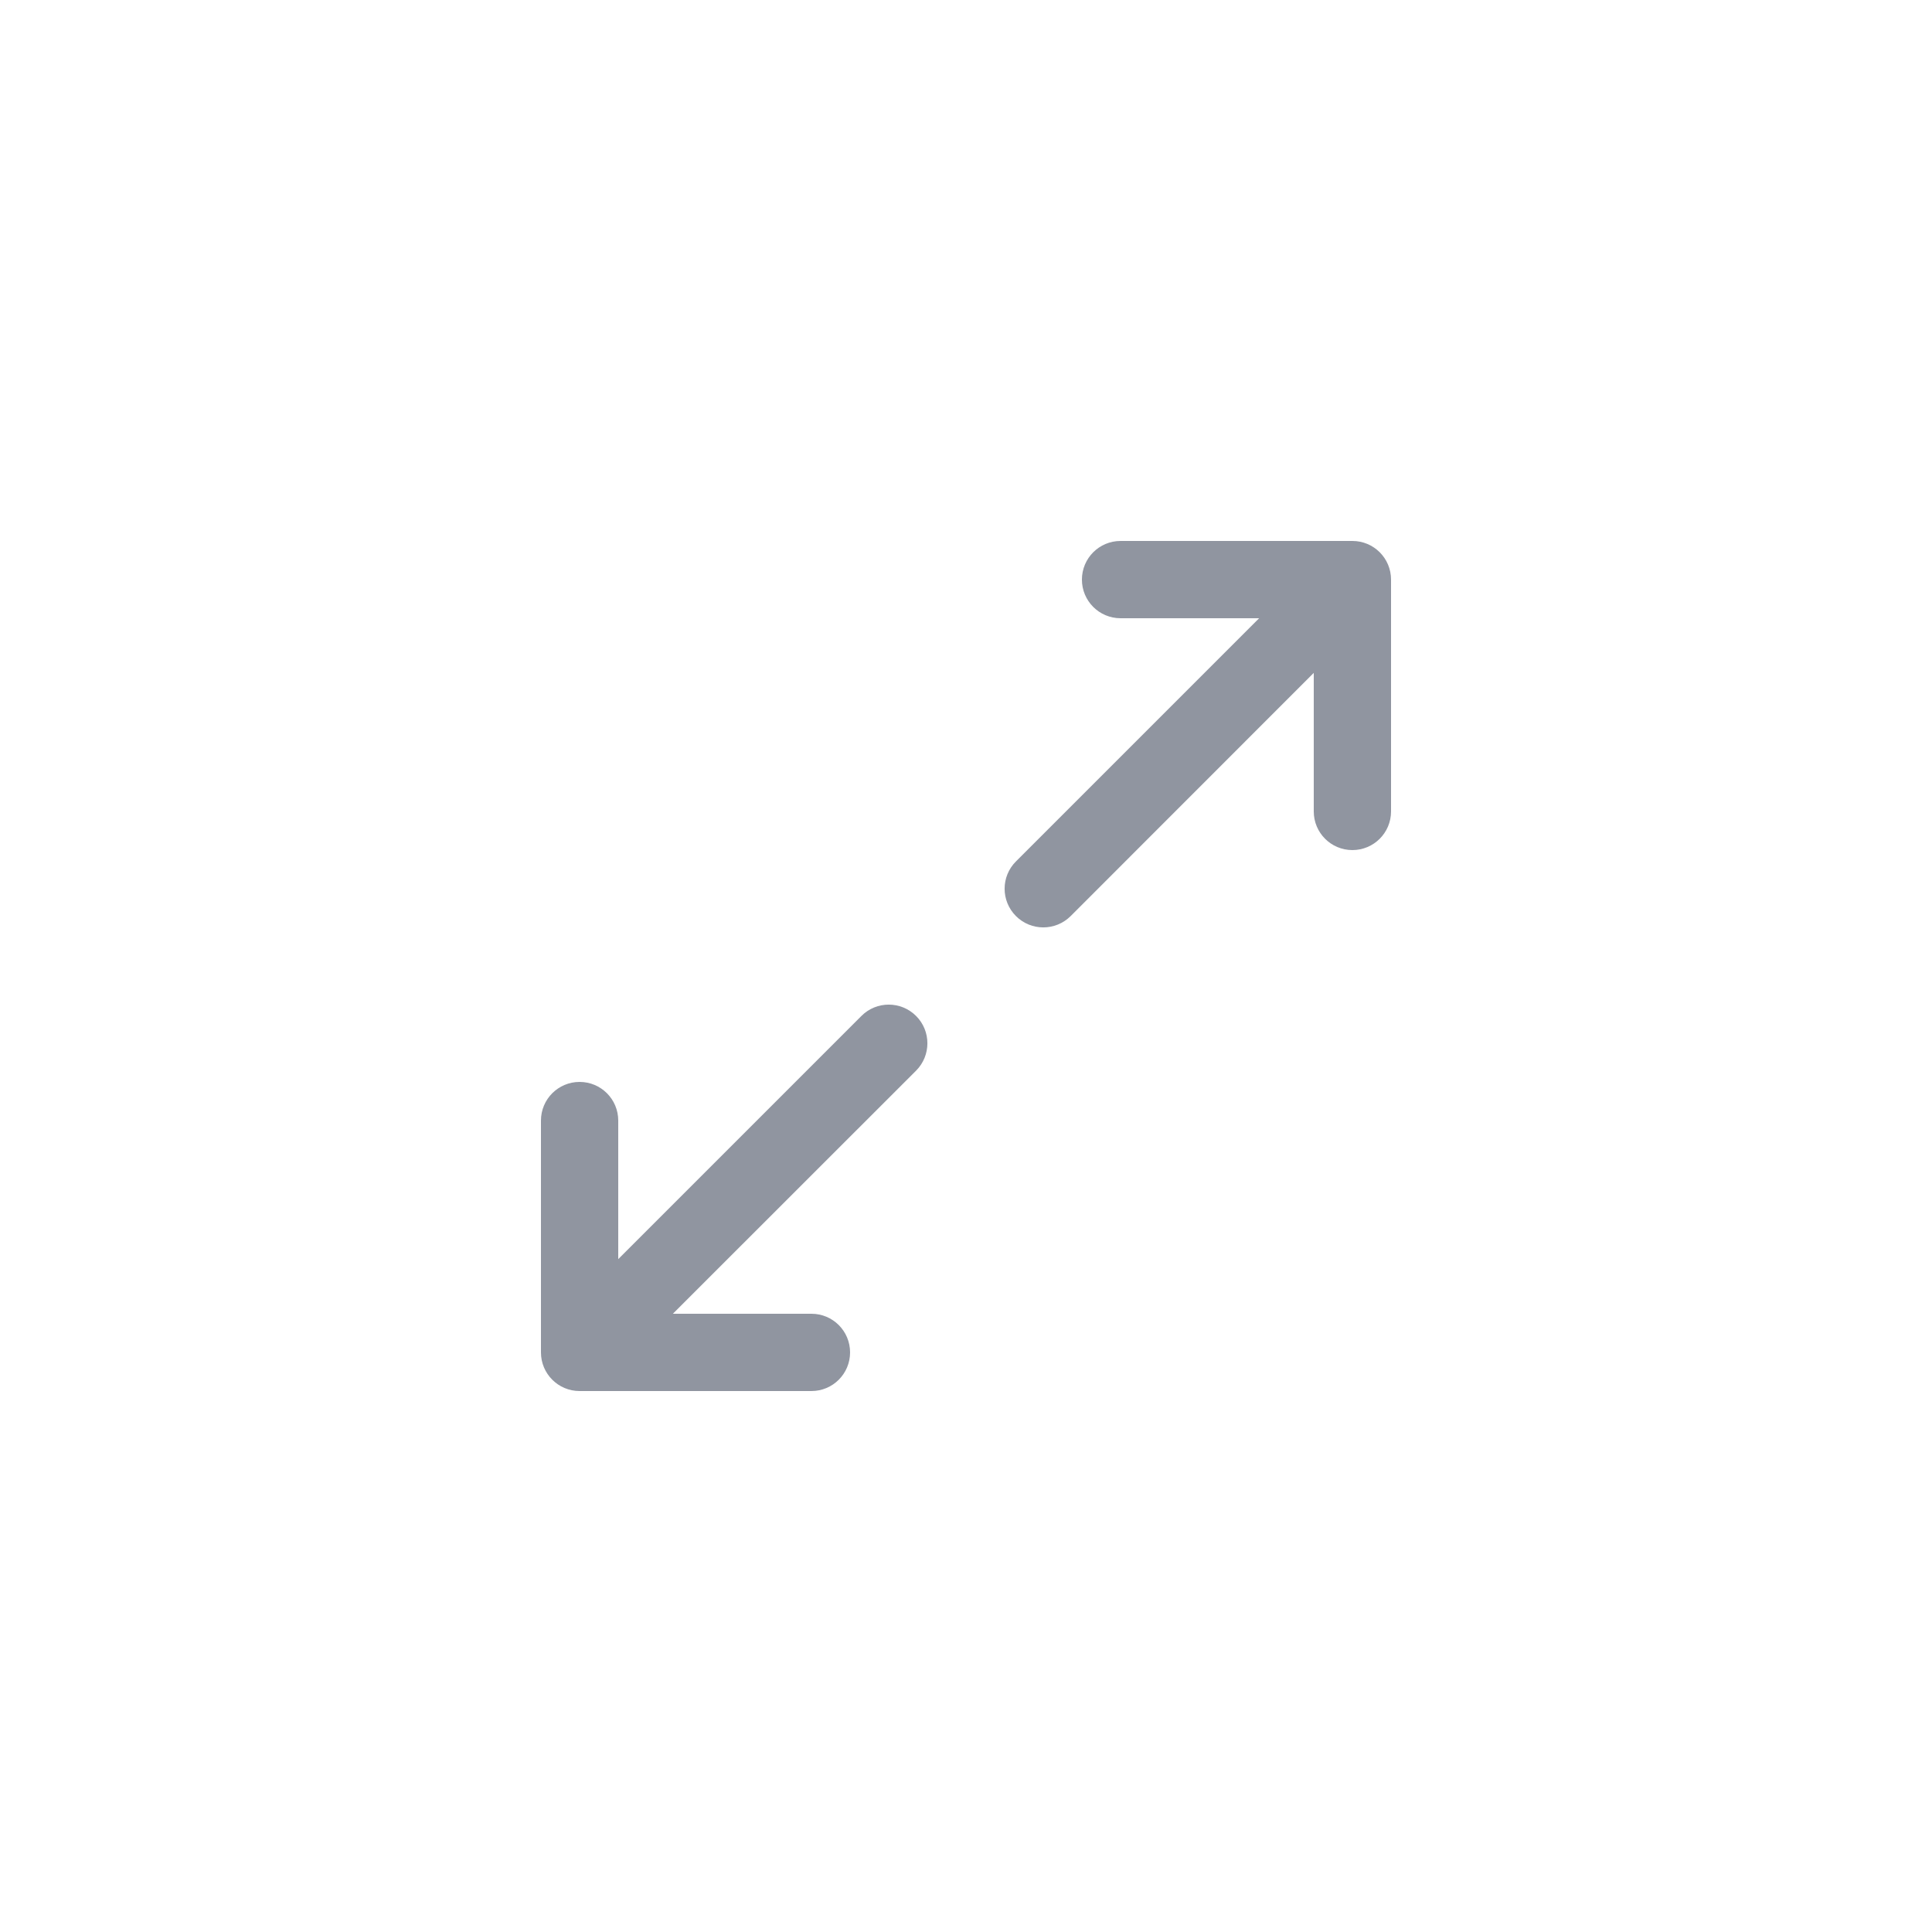 <svg width="36" height="36" viewBox="0 0 36 36" fill="none" xmlns="http://www.w3.org/2000/svg">
<path d="M25.92 10.8V15.12C25.92 15.518 25.598 15.84 25.2 15.84C24.802 15.84 24.48 15.518 24.48 15.12V12.538L19.95 17.07C19.668 17.351 19.212 17.351 18.931 17.07C18.649 16.788 18.649 16.332 18.931 16.051L23.462 11.52L20.88 11.52C20.482 11.52 20.16 11.198 20.16 10.8C20.16 10.402 20.482 10.08 20.88 10.08L25.2 10.08C25.598 10.08 25.92 10.402 25.92 10.8ZM16.051 18.931L11.52 23.462L11.52 20.88C11.52 20.482 11.198 20.16 10.8 20.16C10.402 20.16 10.08 20.482 10.08 20.88L10.08 25.2C10.08 25.598 10.402 25.92 10.8 25.92H15.12C15.518 25.92 15.84 25.598 15.84 25.2C15.84 24.802 15.518 24.48 15.12 24.48H12.538L17.07 19.95C17.351 19.668 17.351 19.212 17.07 18.931C16.788 18.649 16.332 18.649 16.051 18.931Z" fill="#9095A0"/>
</svg>
